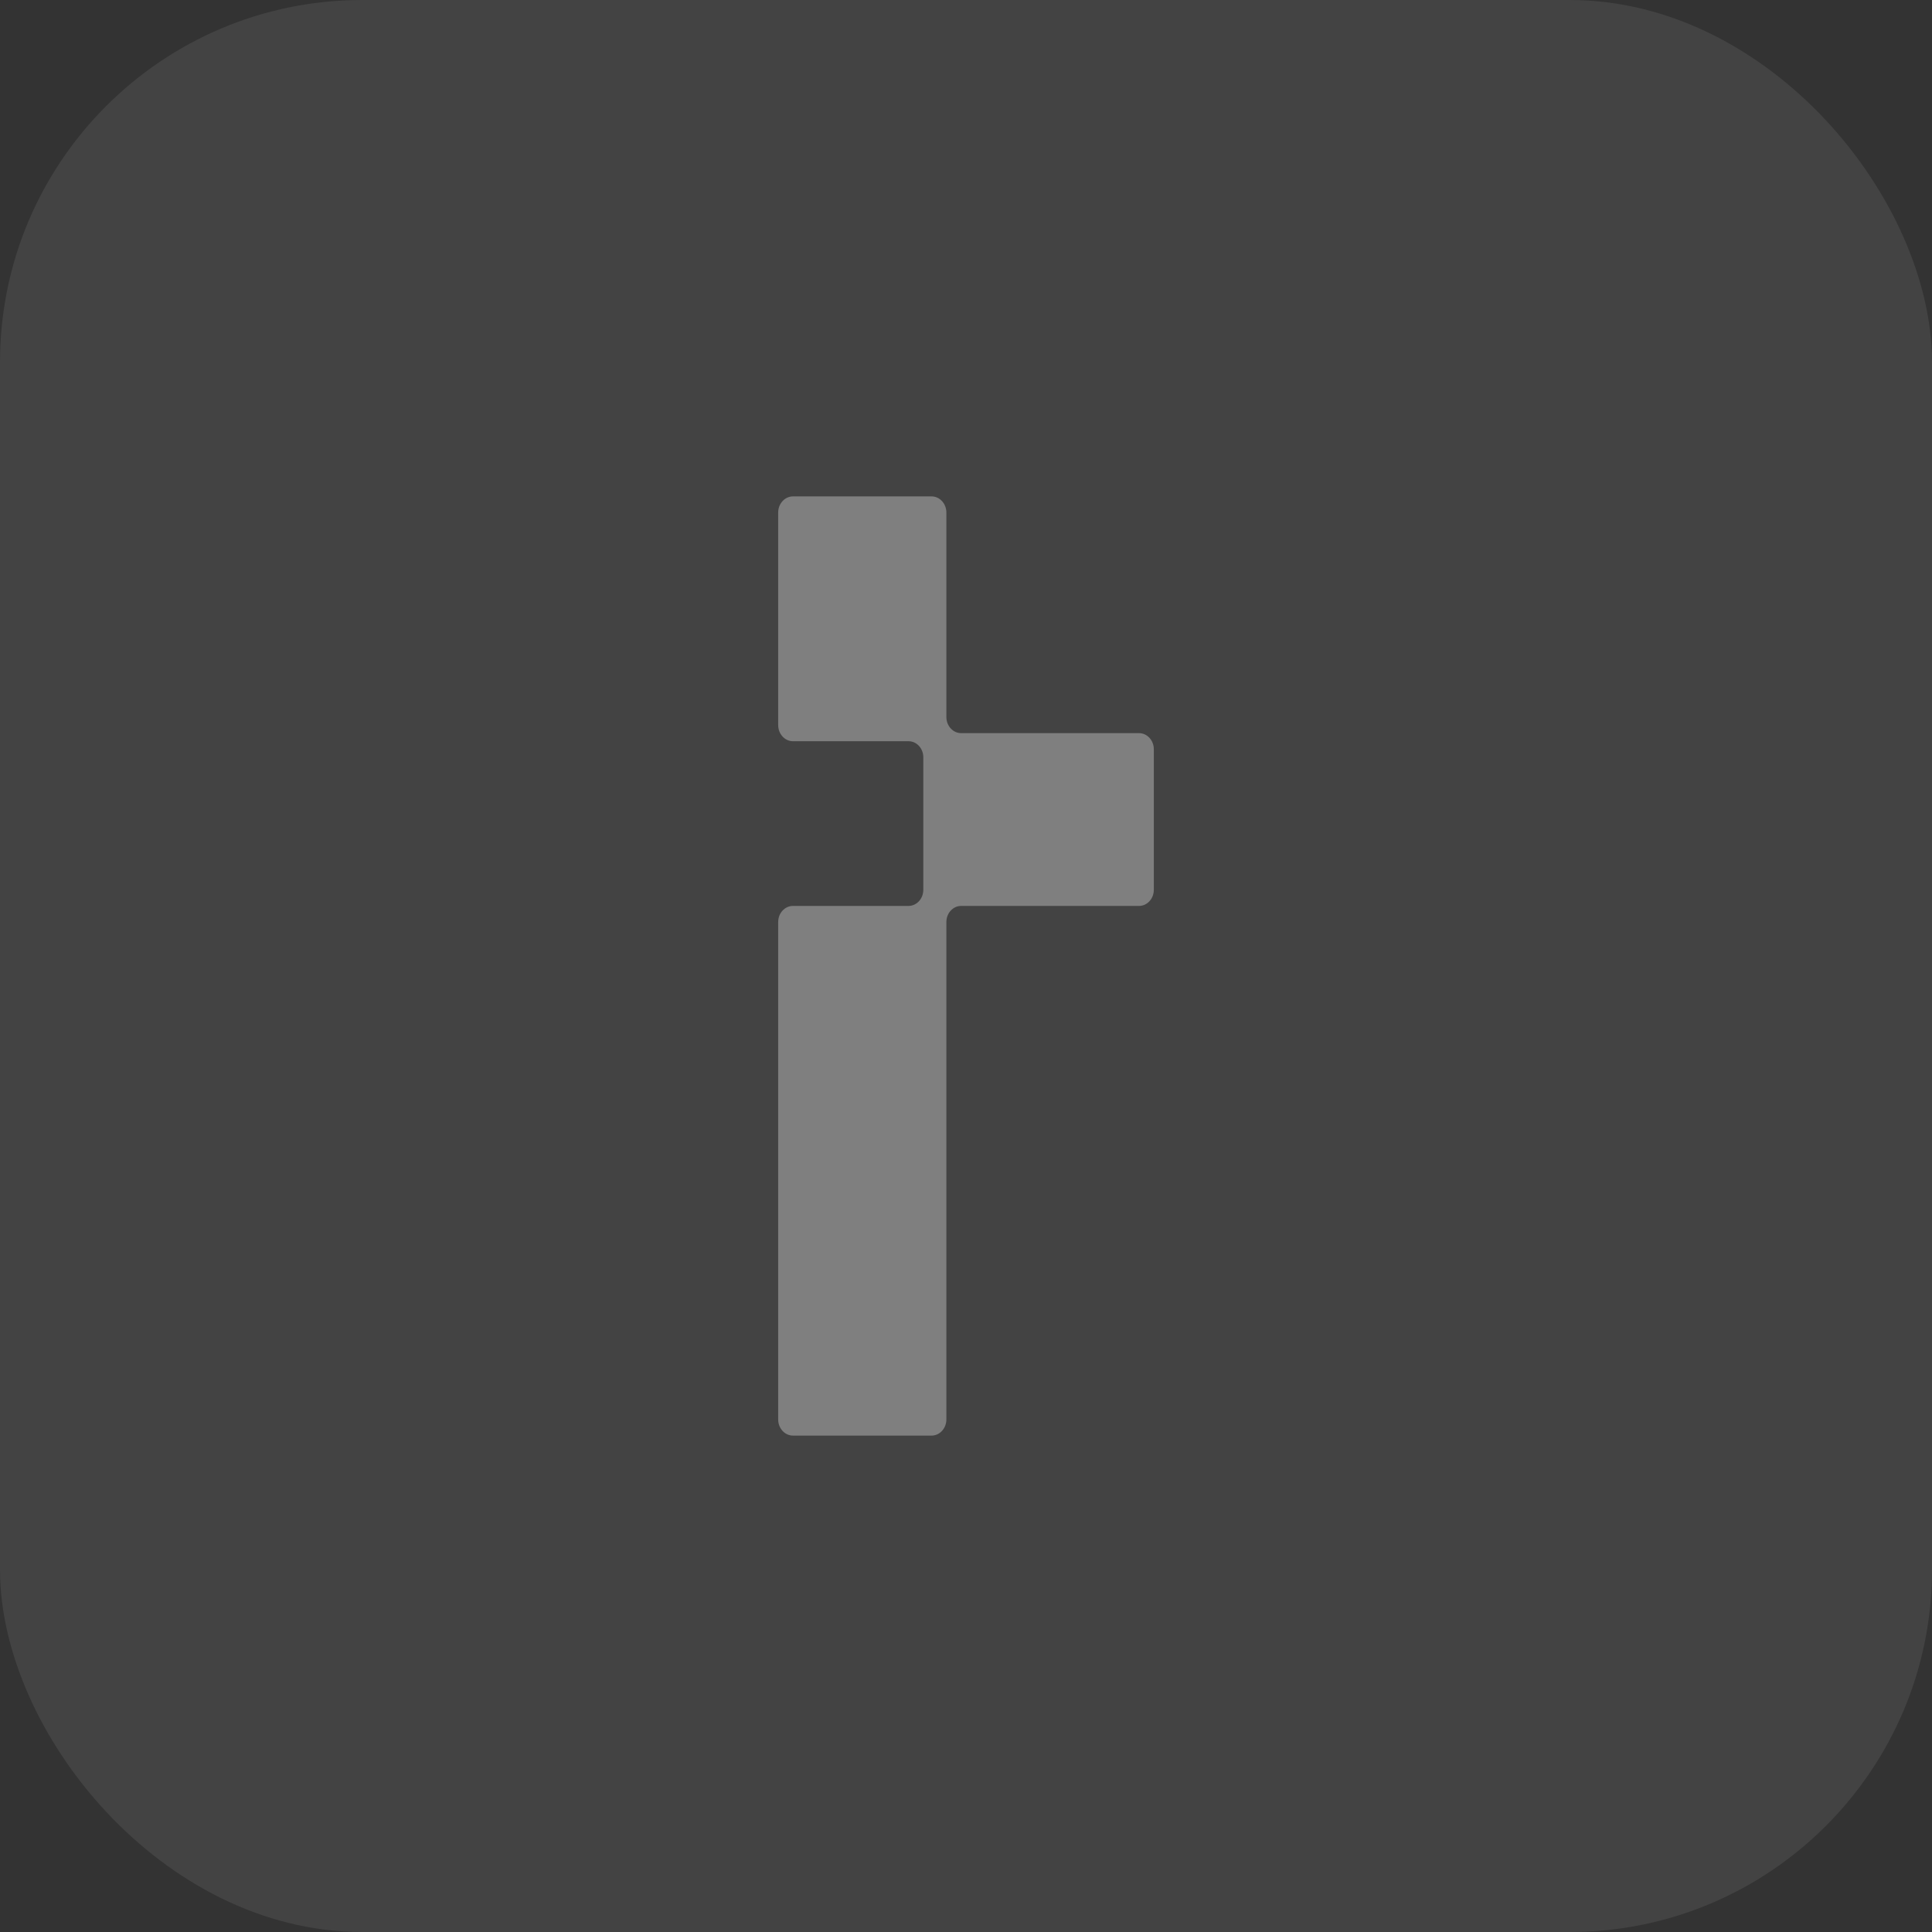 <svg width="32" height="32" viewBox="0 0 32 32" fill="none" xmlns="http://www.w3.org/2000/svg">
<rect x="0" y="0" width="32" height="32" fill="#333333" stroke="none"/>
<rect width="32" height="32" rx="6" fill="white" fill-opacity="0.08"/>
<path d="M13.134 23.778C12.999 23.778 12.889 23.658 12.889 23.511V15.272C12.889 15.124 12.999 15.005 13.134 15.005H15.048C15.183 15.005 15.293 14.885 15.293 14.738L15.293 12.543C15.293 12.396 15.183 12.277 15.048 12.277H13.134C12.999 12.277 12.889 12.157 12.889 12.009V8.489C12.889 8.342 12.999 8.222 13.134 8.222H15.43C15.565 8.222 15.675 8.342 15.675 8.489V11.876C15.675 12.024 15.785 12.143 15.92 12.143H18.866C19.001 12.143 19.111 12.263 19.111 12.41V14.738C19.111 14.885 19.001 15.005 18.866 15.005H15.92C15.785 15.005 15.675 15.124 15.675 15.272V23.511C15.675 23.658 15.565 23.778 15.43 23.778H13.134Z" fill="white" fill-opacity="0.32"/>
</svg>
